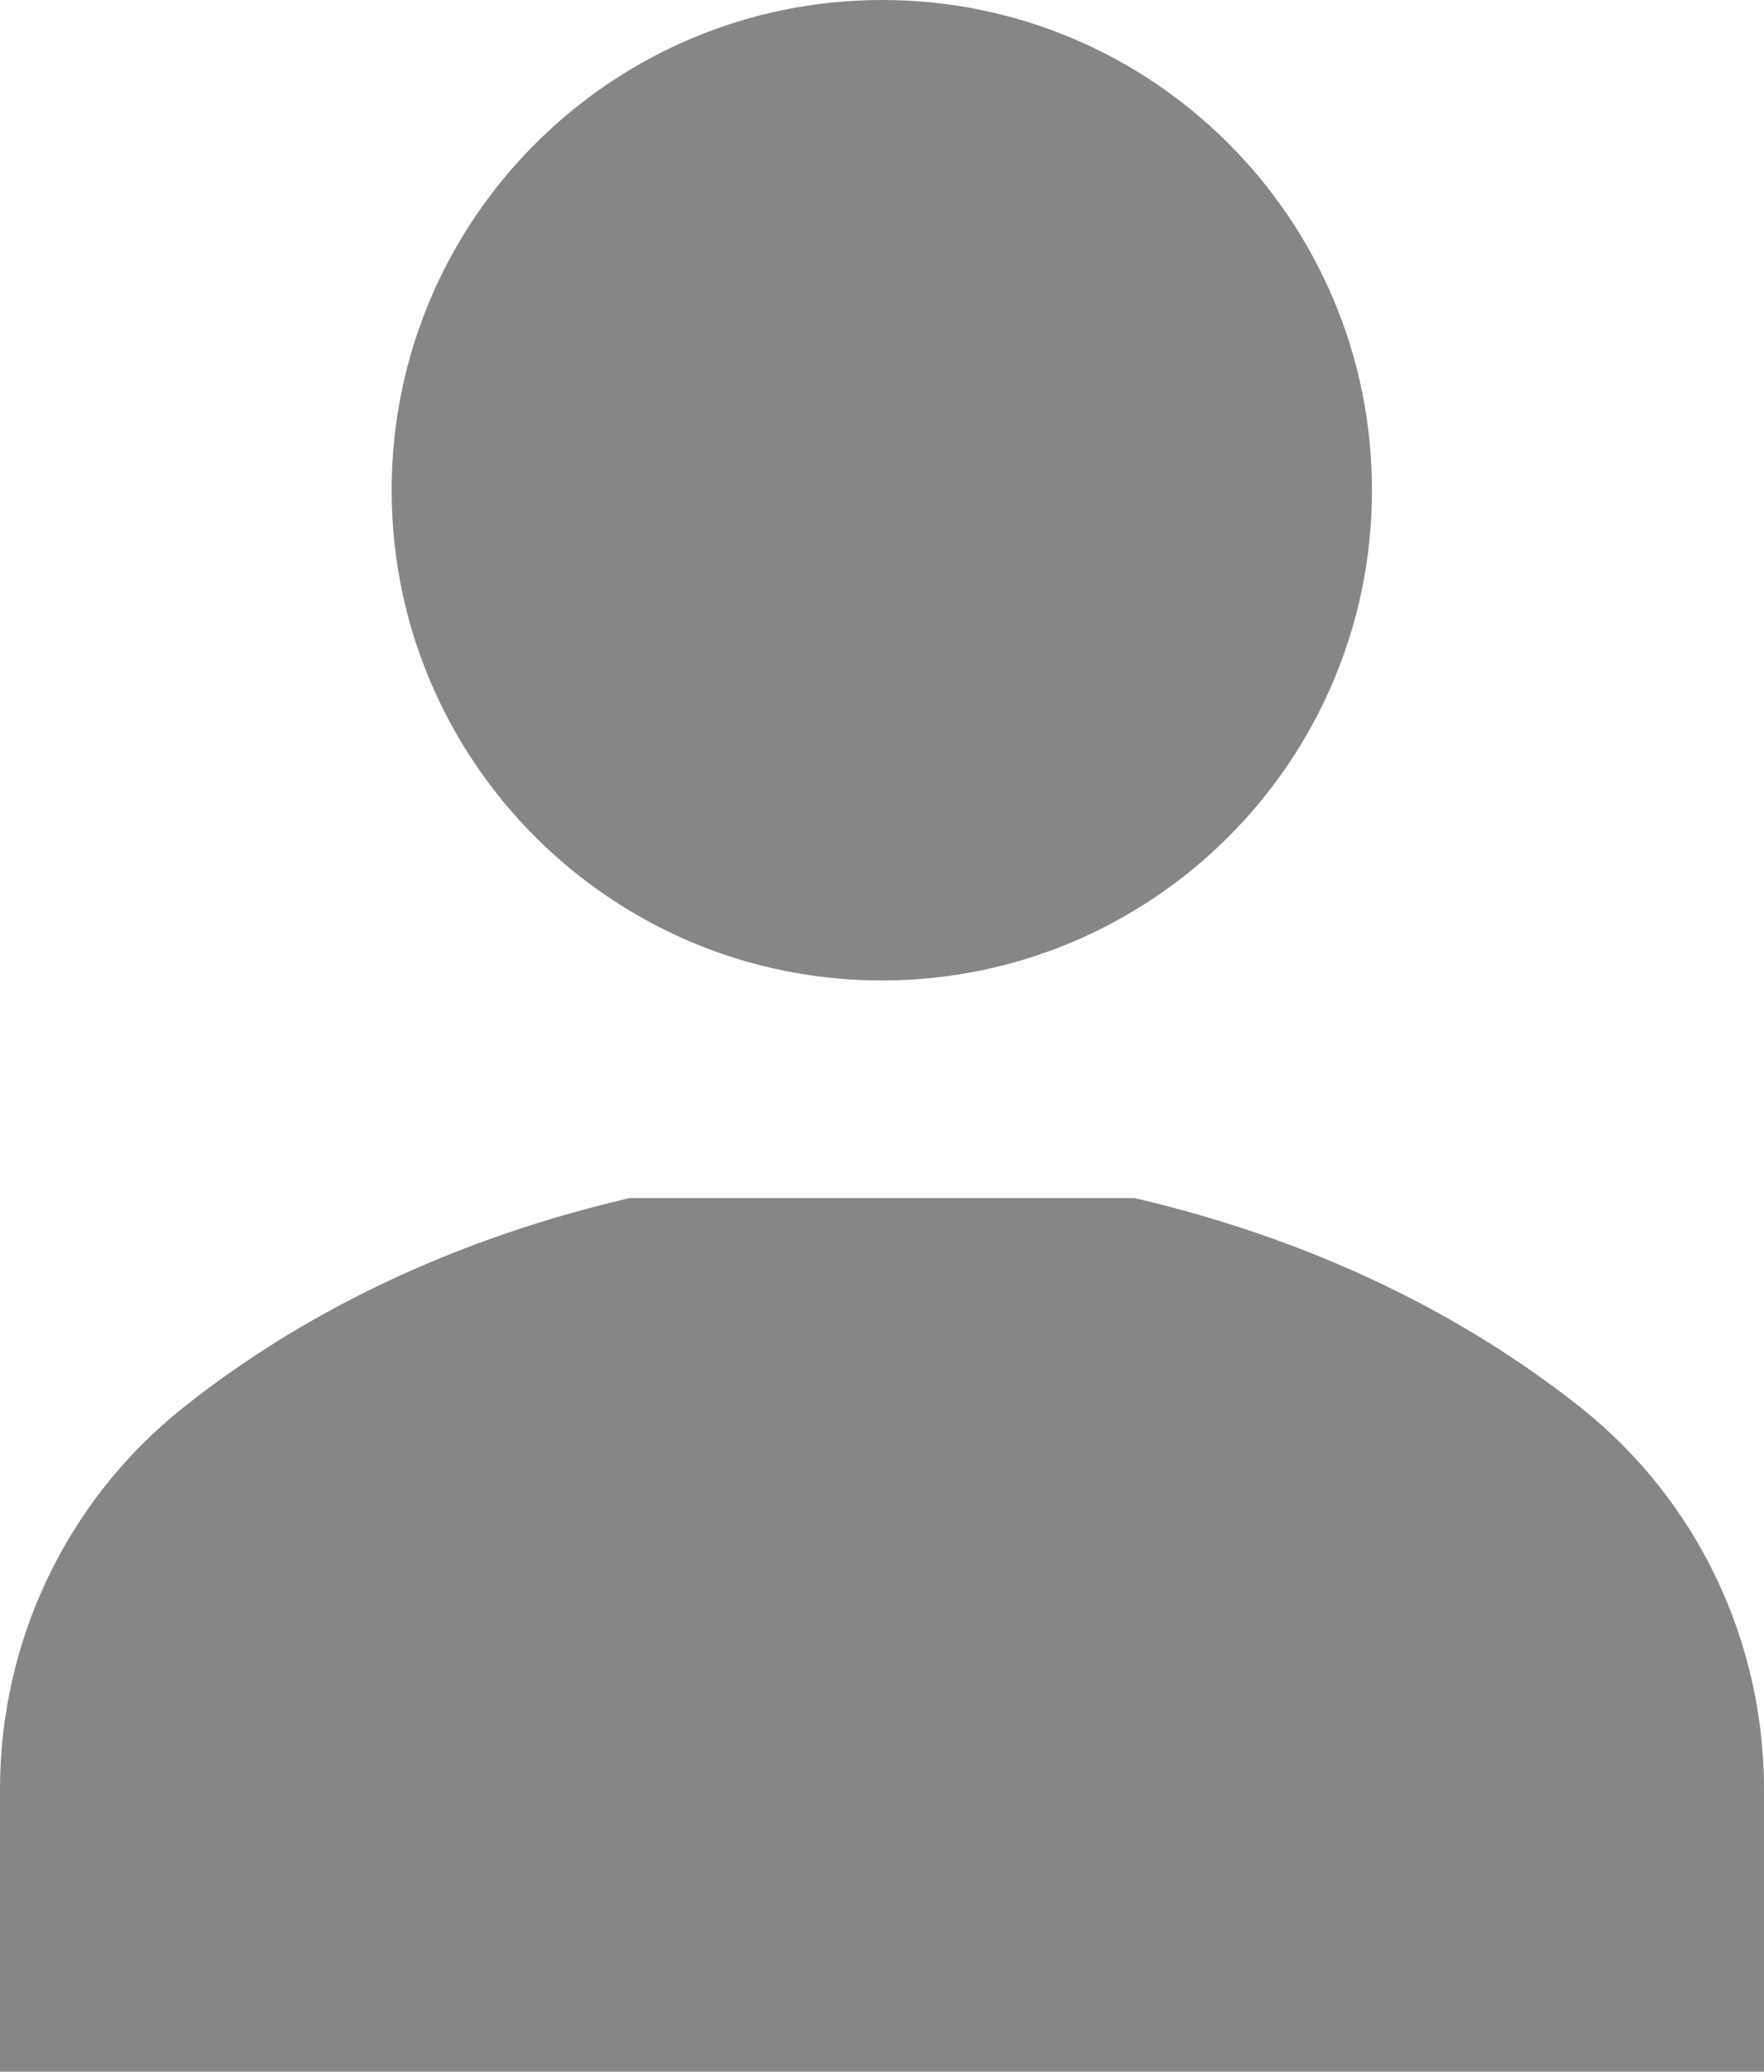 <?xml version="1.0" encoding="utf-8"?>
<!-- Generator: Adobe Illustrator 23.0.2, SVG Export Plug-In . SVG Version: 6.00 Build 0)  -->
<svg version="1.1" id="Capa_1" xmlns="http://www.w3.org/2000/svg" xmlns:xlink="http://www.w3.org/1999/xlink" x="0px" y="0px"
	 viewBox="0 0 46.21 54.26" style="enable-background:new 0 0 46.21 54.26;" xml:space="preserve">
<style type="text/css">
	.st0{fill:#858686;}
</style>
<g>
	<path class="st0" d="M35.94,12.84c0,7.09-5.75,12.84-12.84,12.84c-7.09,0-12.84-5.75-12.84-12.84S16.02,0,23.11,0
		C30.2,0,35.94,5.75,35.94,12.84z"/>
	<path class="st0" d="M41.45,36.9c-2.62-2.09-6.45-4.29-11.73-5.52H16.49c-5.28,1.23-9.11,3.42-11.73,5.52
		C1.74,39.32,0,42.99,0,46.86v7.4h46.21v-7.4C46.21,42.99,44.47,39.32,41.45,36.9z"/>
</g>
</svg>
